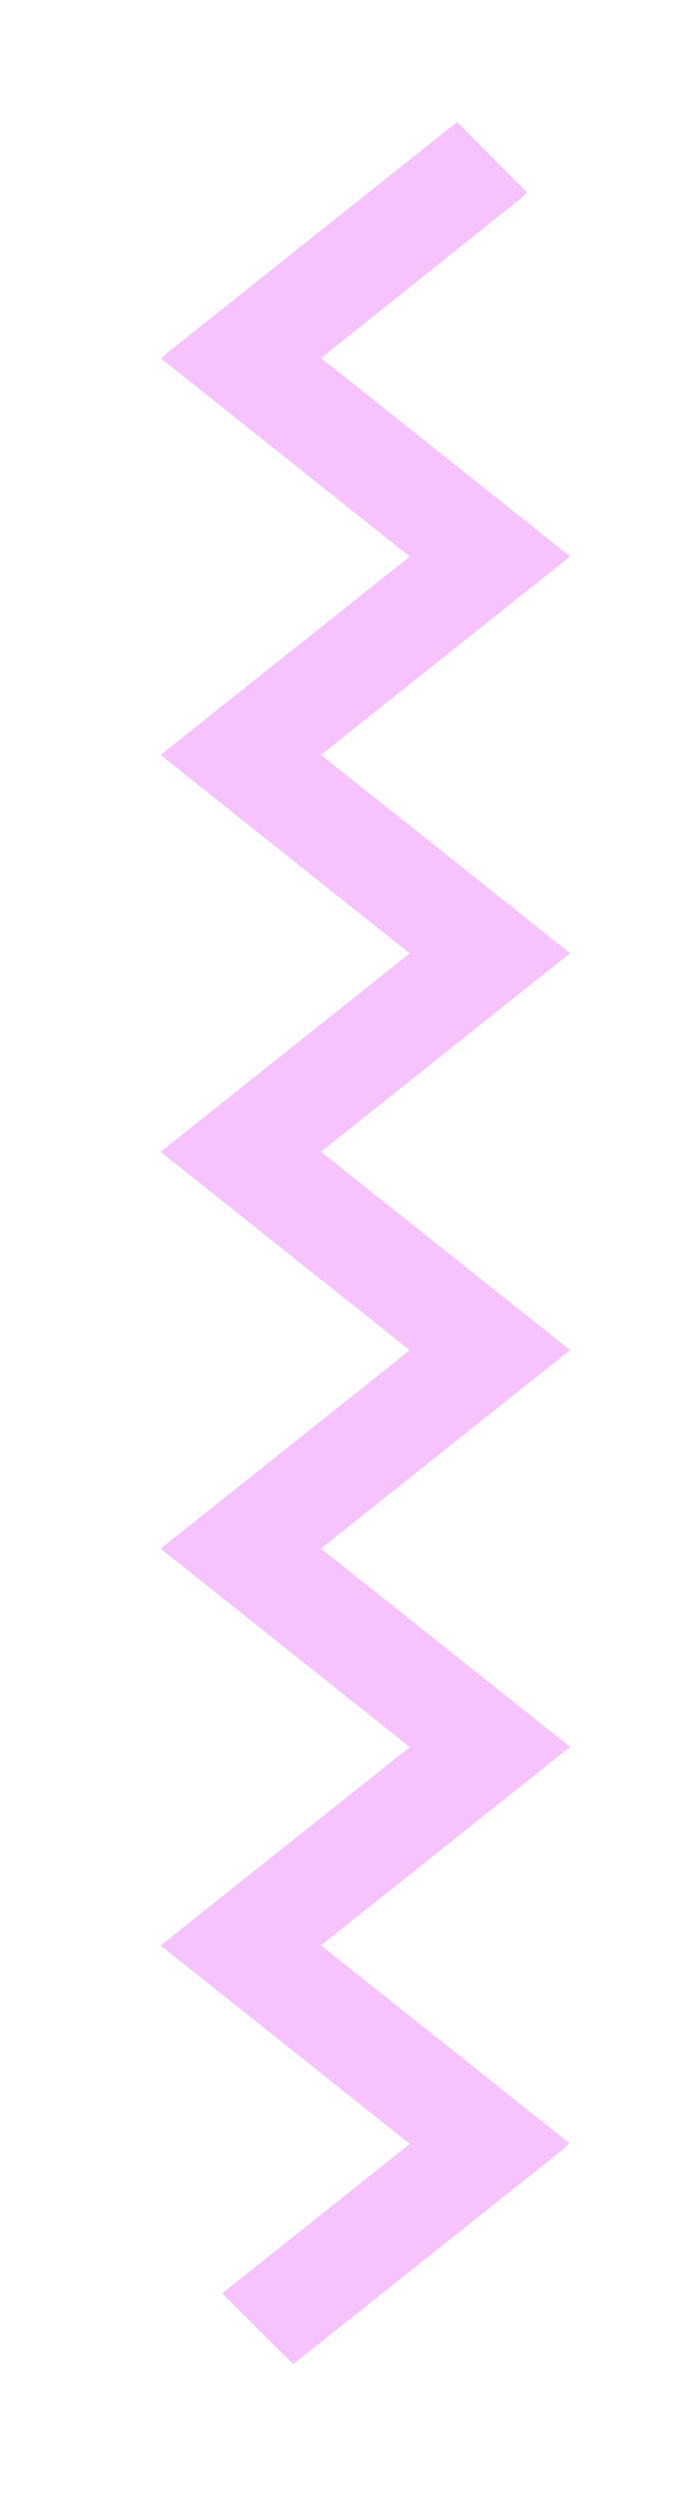 <svg id="Layer_1" data-name="Layer 1" xmlns="http://www.w3.org/2000/svg" viewBox="0 0 225 812"><defs><style>.cls-1{fill:#f6c3ff;}</style></defs><title>designElementLyseroed</title><g id="kzyfkt"><path class="cls-1" d="M171.33,62.46q-11.39-11.35-22.64-22.83c-.12.08-.24.16-.35.25q-46.65,37.06-93.25,74.19c-.87.69-1.65,1.5-2.65,2.41,27,21.5,53.71,42.73,80.79,64.29l-81,64.44,81,64.45-81,64.44,81,64.45L52.25,503l81,64.44-81,64.44,81,64.44-17.55,14Q94,727.57,72.28,744.85c7.64,7.73,15.36,15.39,23.08,23q43.62-34.64,87.21-69.34c.86-.69,1.62-1.51,2.56-2.4l-80.76-64.28,81-64.43-81-64.45,81-64.44-81-64.44,81-64.46-81-64.43,81-64.45-80.9-64.39c1.41-1.17,2.41-2,3.43-2.84q30.38-24.23,60.74-48.48A21.74,21.74,0,0,0,171.33,62.46Z"/></g></svg>
